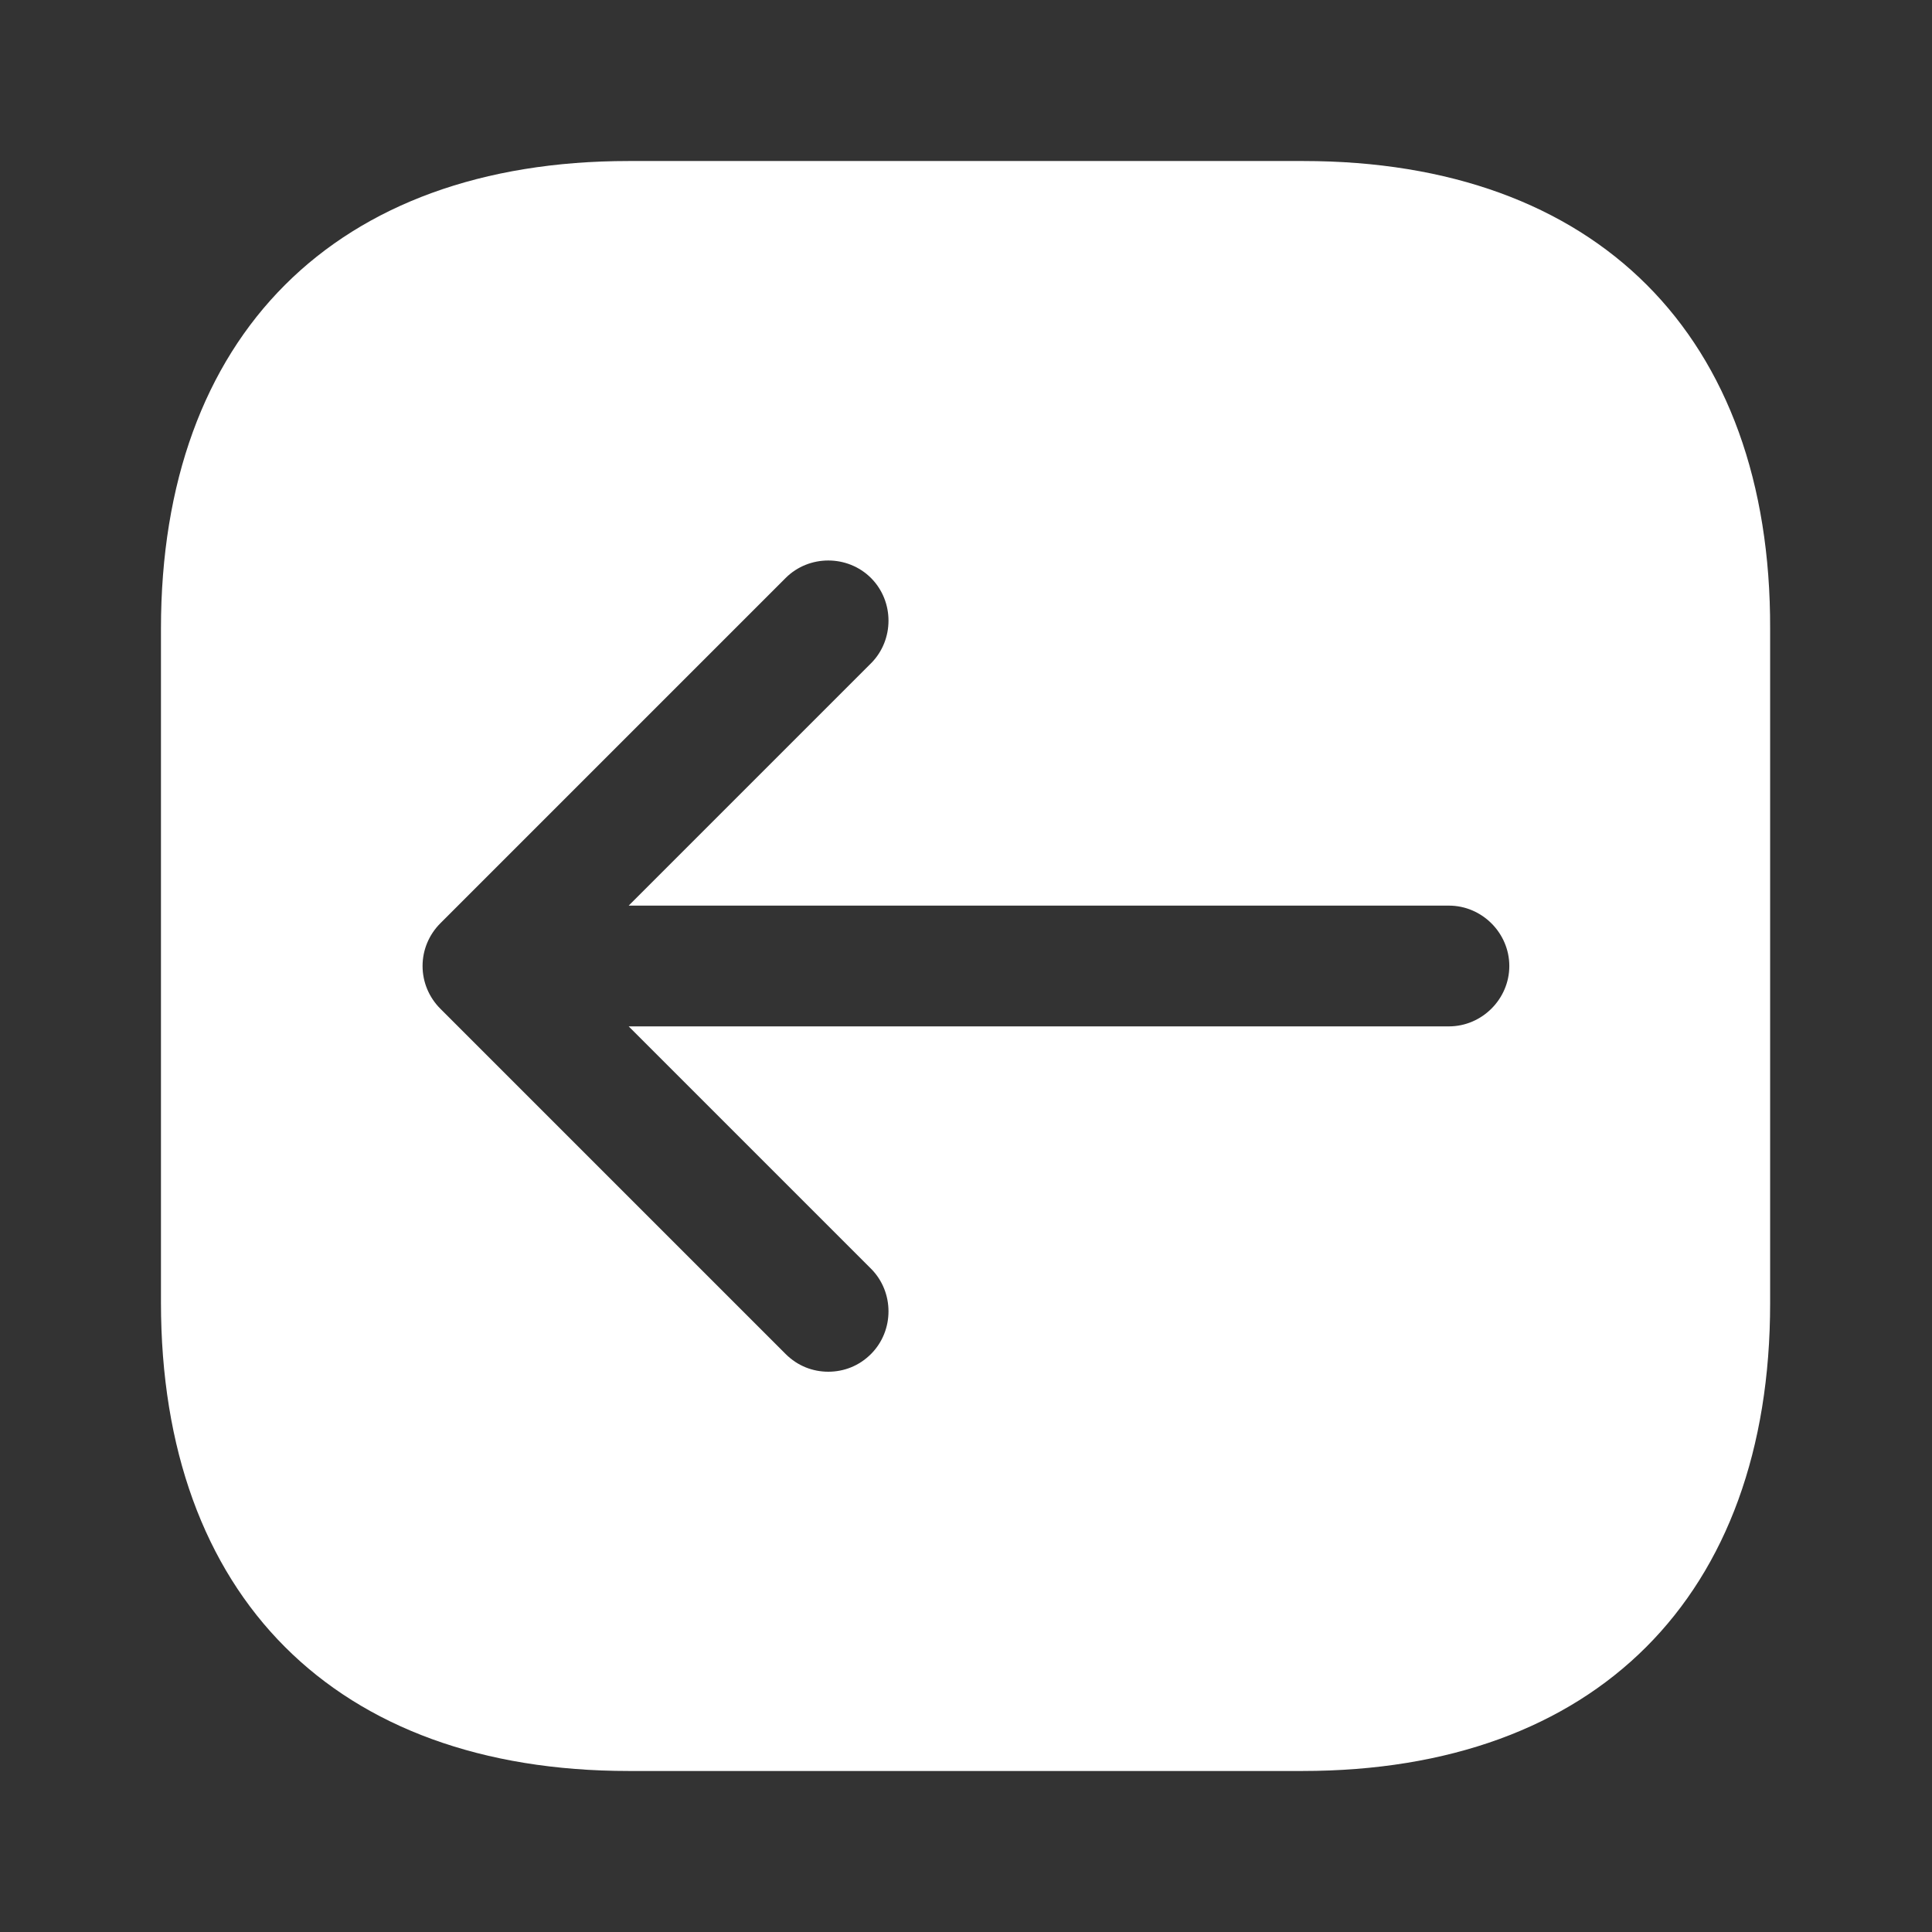 <svg width="32" height="32" viewBox="0 0 32 32" fill="none" xmlns="http://www.w3.org/2000/svg">
<rect x="0" y="0" width="32" height="32" fill="#333333" stroke="none"/>
<path d="M21.586 2.667H10.413C5.559 2.667 2.666 5.56 2.666 10.413V21.573C2.666 26.44 5.559 29.333 10.413 29.333H21.573C26.426 29.333 29.319 26.44 29.319 21.587V10.413C29.333 5.56 26.439 2.667 21.586 2.667ZM23.999 17H10.413L14.426 21.013C14.813 21.4 14.813 22.04 14.426 22.427C14.226 22.627 13.973 22.72 13.719 22.72C13.466 22.72 13.213 22.627 13.013 22.427L7.293 16.707C7.106 16.52 6.999 16.267 6.999 16C6.999 15.733 7.106 15.48 7.293 15.293L13.013 9.573C13.399 9.187 14.039 9.187 14.426 9.573C14.813 9.96 14.813 10.6 14.426 10.987L10.413 15H23.999C24.546 15 24.999 15.453 24.999 16C24.999 16.547 24.546 17 23.999 17Z" fill="white"/>
</svg>
